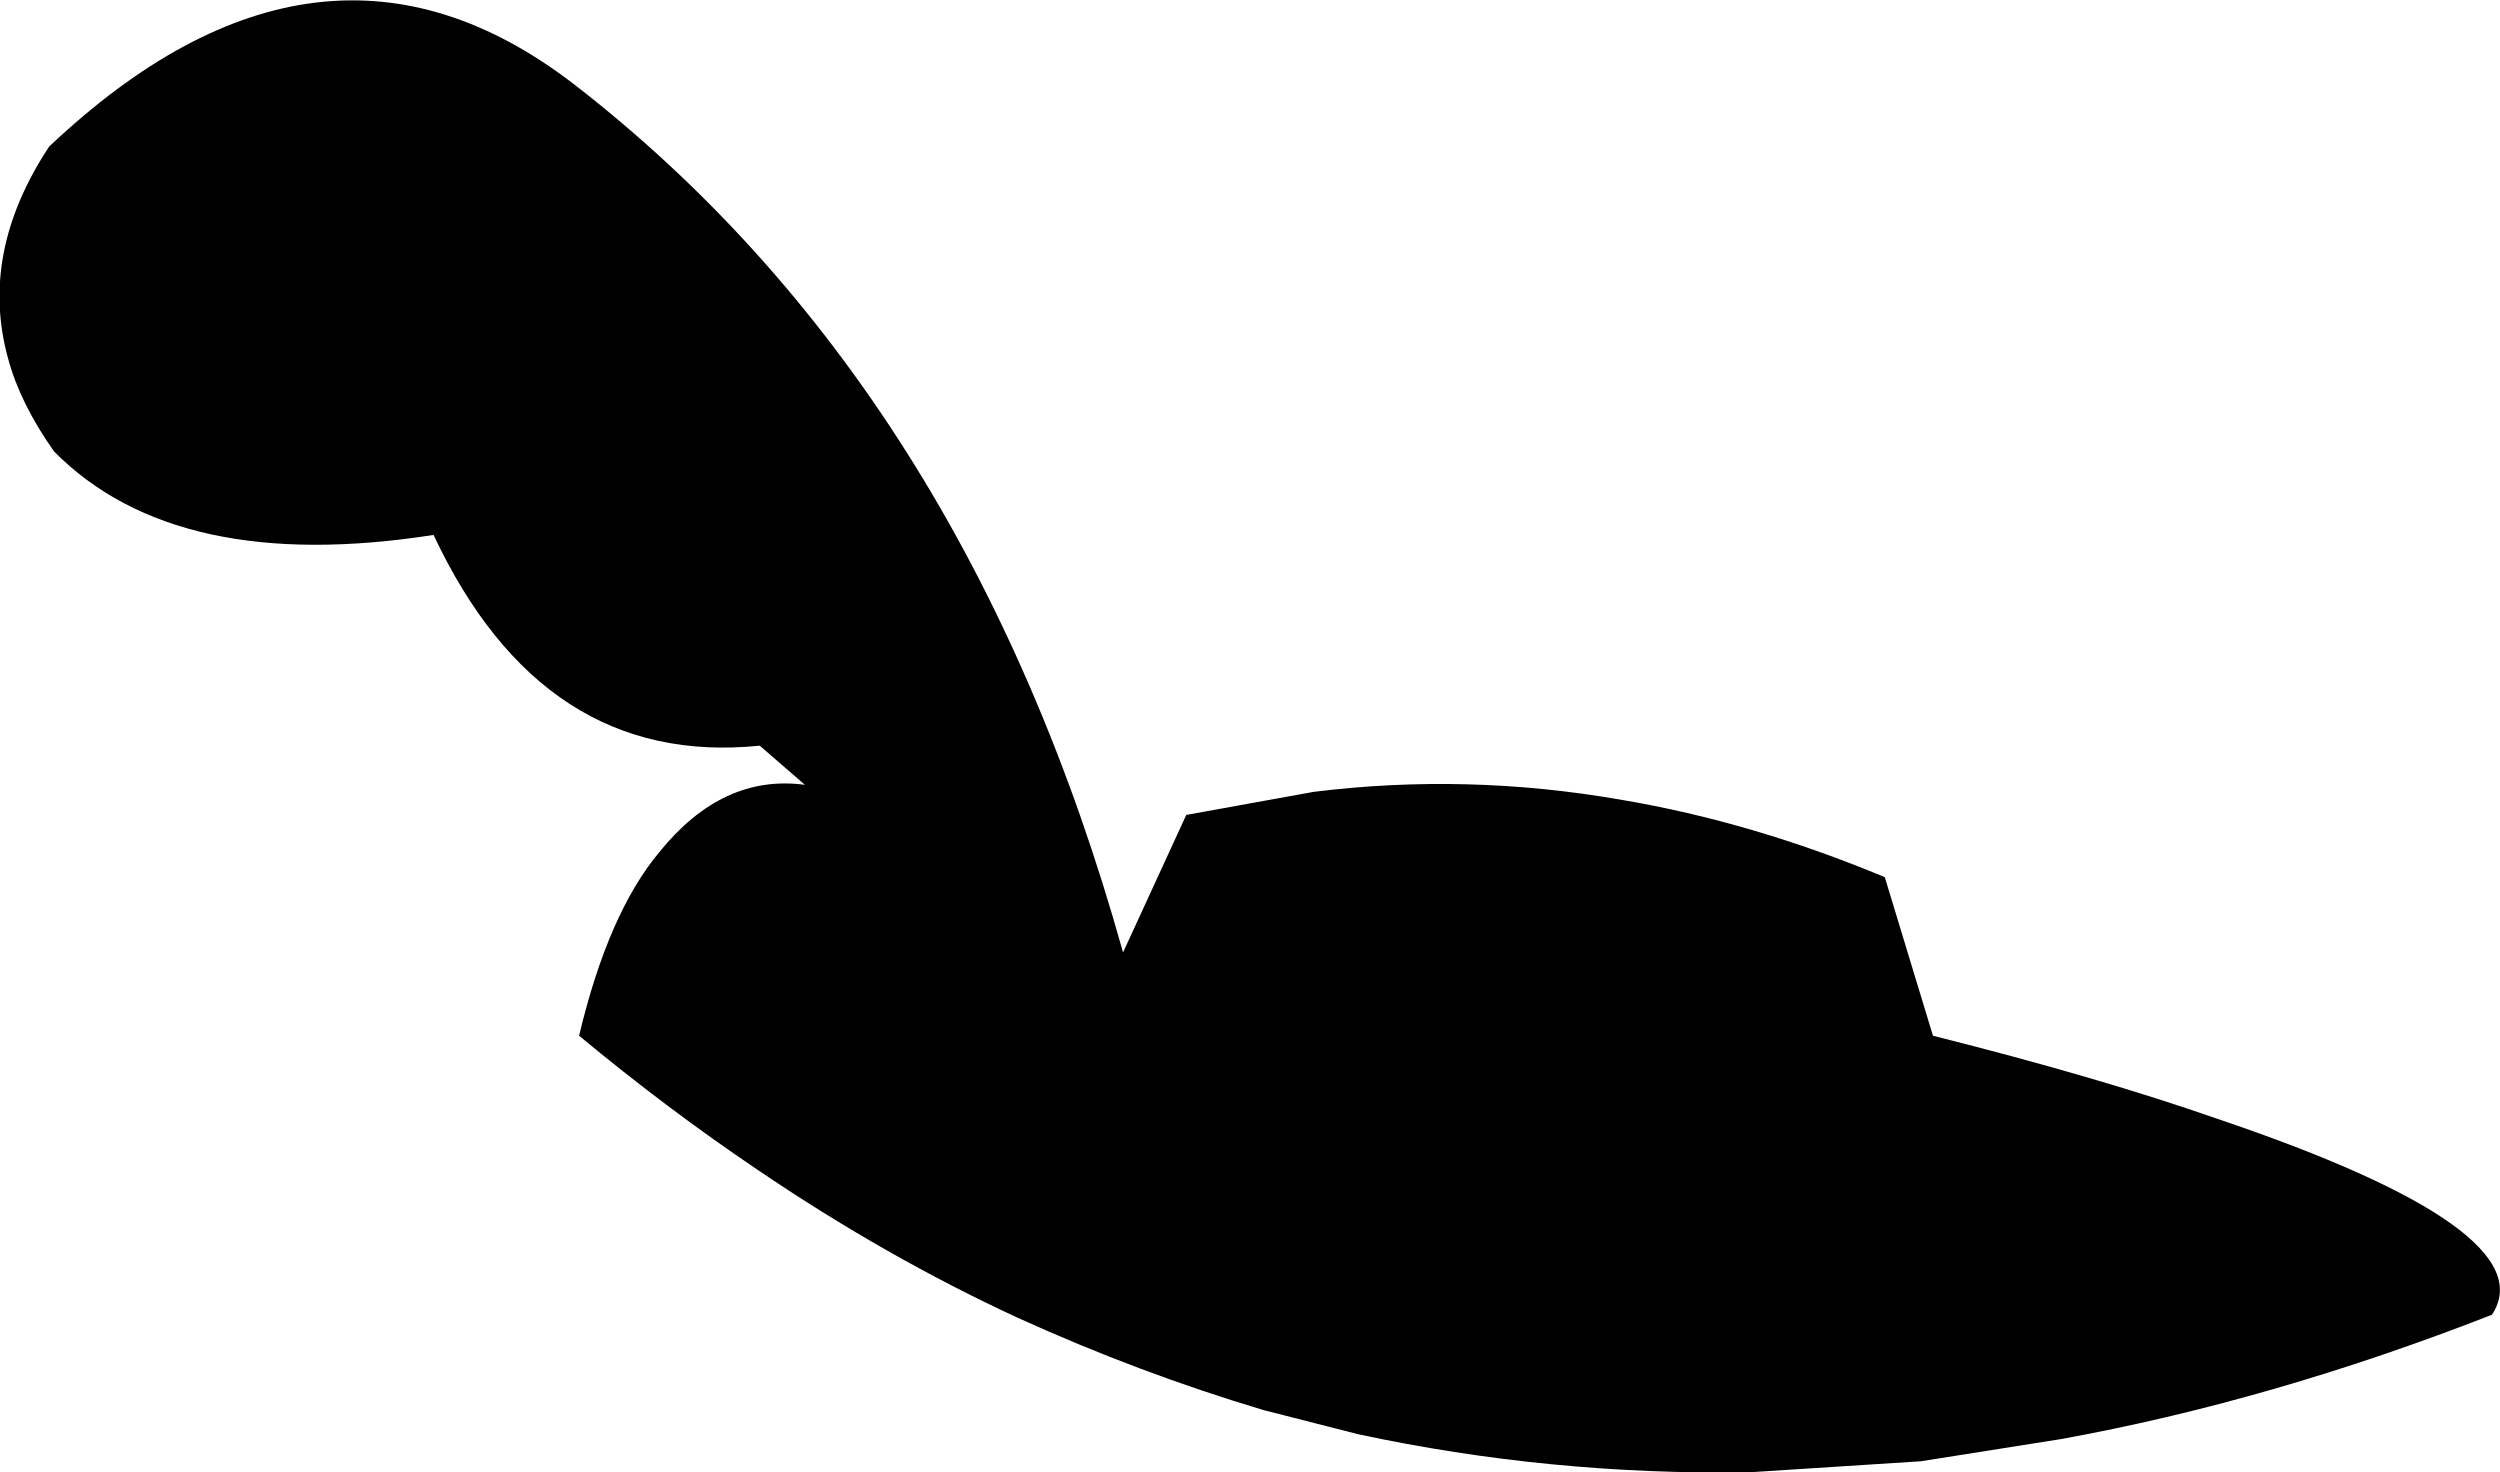 <?xml version="1.0" encoding="UTF-8" standalone="no"?>
<svg xmlns:xlink="http://www.w3.org/1999/xlink" height="73.35px" width="124.55px" xmlns="http://www.w3.org/2000/svg">
  <g transform="matrix(1.0, 0.0, 0.0, 1.0, -157.7, -27.65)">
    <path d="M268.2 83.4 Q284.6 88.95 281.85 93.15 270.85 97.45 260.35 99.35 L253.4 100.45 244.85 101.0 Q234.9 101.15 225.35 99.1 L220.65 97.9 Q214.45 96.05 208.4 93.3 201.8 90.25 195.4 85.9 190.95 82.9 186.55 79.25 188.0 73.15 190.55 70.1 193.7 66.2 197.8 66.75 L195.55 64.8 Q184.75 65.9 179.3 54.3 166.5 56.3 160.4 50.15 158.7 47.75 158.1 45.5 156.65 40.25 160.15 34.95 173.7 22.15 186.3 31.85 205.8 46.95 213.65 75.1 L216.8 68.25 223.15 67.1 Q230.8 66.15 238.5 67.5 245.0 68.6 251.6 71.35 L254.0 79.25 Q262.35 81.35 268.2 83.4" fill="#000000" fill-rule="evenodd" stroke="none"/>
  </g>
</svg>
